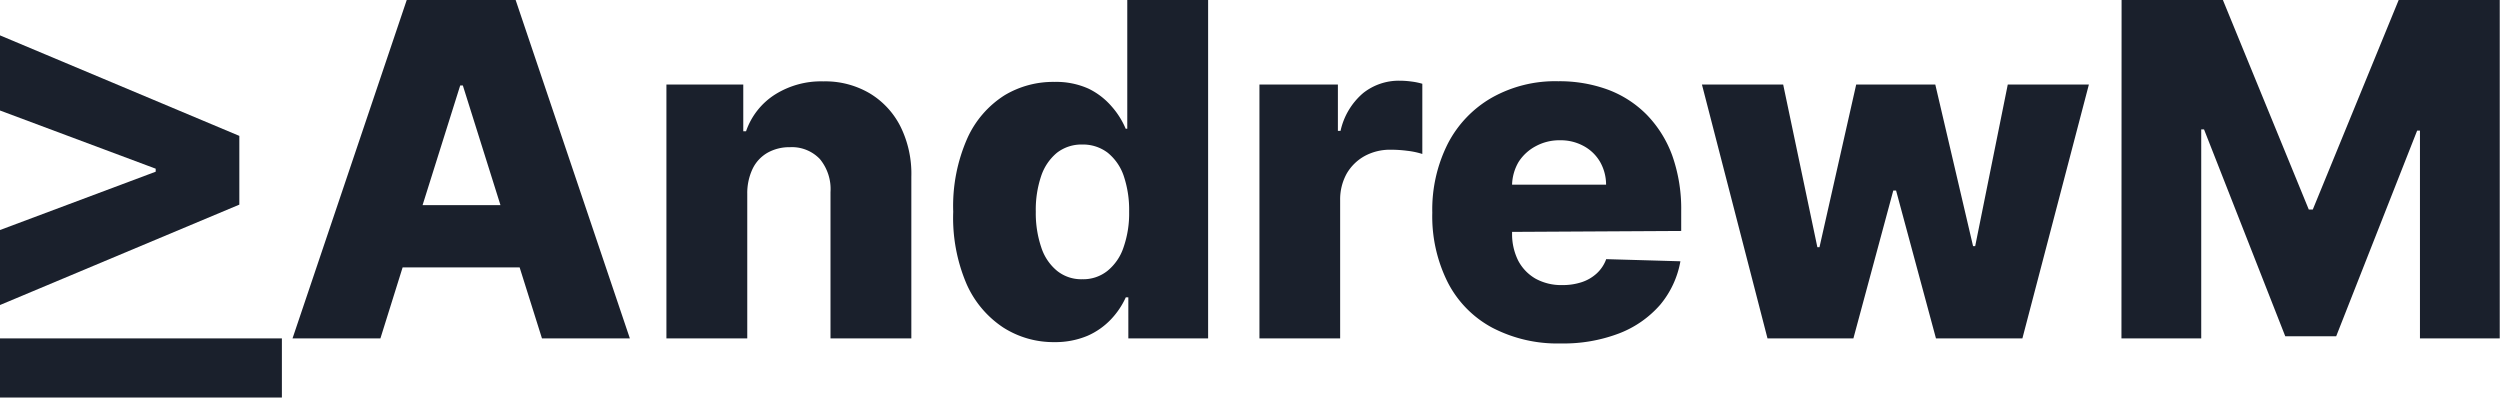 <svg xmlns="http://www.w3.org/2000/svg" viewBox="0 0 188.02 29.9">
  <g>
    <path d="M21.2,25.45V29.9H0V25.45Z" style="fill: #1a202c"/>
    <path d="M38.78,0H30.59L22,25.45h6.61l1.67-5.34h8.8l1.68,5.34h6.61Zm-7,15.43,2.83-9h.2l2.83,9Z" style="fill: #1a202c"/>
    <path d="M56.2,14.57V25.45H50.12V6.36H55.9V9.87h.21a5.33,5.33,0,0,1,2.16-2.75,6.5,6.5,0,0,1,3.65-1,6.59,6.59,0,0,1,3.49.9,6.12,6.12,0,0,1,2.32,2.51,8,8,0,0,1,.81,3.76V25.45H62.46v-11a3.54,3.54,0,0,0-.8-2.49,2.9,2.9,0,0,0-2.25-.89,3.34,3.34,0,0,0-1.69.42A2.78,2.78,0,0,0,56.6,12.7,4.27,4.27,0,0,0,56.2,14.57Z" style="fill: #1a202c"/>
    <path d="M79.29,25.73a7,7,0,0,1-3.84-1.1,7.59,7.59,0,0,1-2.76-3.28,12.65,12.65,0,0,1-1-5.43,12.6,12.6,0,0,1,1.07-5.54,7.44,7.44,0,0,1,2.8-3.22,7.09,7.09,0,0,1,3.74-1,5.92,5.92,0,0,1,2.57.51A5.39,5.39,0,0,1,83.6,8a6.13,6.13,0,0,1,1.06,1.68h.12V0h6.08V25.45h-6V22.36h-.19A6,6,0,0,1,83.57,24a5.44,5.44,0,0,1-1.77,1.25A6.24,6.24,0,0,1,79.29,25.73ZM81.4,21a2.91,2.91,0,0,0,1.89-.63,3.81,3.81,0,0,0,1.21-1.77,7.73,7.73,0,0,0,.42-2.68,8,8,0,0,0-.41-2.7,3.82,3.82,0,0,0-1.21-1.74,3.06,3.06,0,0,0-1.9-.61,3,3,0,0,0-1.91.62,3.85,3.85,0,0,0-1.19,1.76,7.9,7.9,0,0,0-.4,2.67,8,8,0,0,0,.41,2.68,3.78,3.78,0,0,0,1.19,1.77A2.9,2.9,0,0,0,81.4,21Z" style="fill: #1a202c"/>
    <path d="M94.72,25.45V6.36h5.9V9.84h.2A5.19,5.19,0,0,1,102.52,7a4.31,4.31,0,0,1,2.75-.93,6.58,6.58,0,0,1,.87.06,5.07,5.07,0,0,1,.83.17v5.28a5.88,5.88,0,0,0-1.14-.24,9.75,9.75,0,0,0-1.25-.08,4,4,0,0,0-1.94.47,3.55,3.55,0,0,0-1.36,1.33,4,4,0,0,0-.49,2V25.45Z" style="fill: #1a202c"/>
    <path d="M126.44,17.37V15.86a12,12,0,0,0-.68-4.18,8.67,8.67,0,0,0-1.92-3.06,8.07,8.07,0,0,0-2.92-1.88,10.58,10.58,0,0,0-3.73-.63,9.69,9.69,0,0,0-5,1.24,8.44,8.44,0,0,0-3.3,3.45A11,11,0,0,0,107.72,16a11.06,11.06,0,0,0,1.17,5.25,8,8,0,0,0,3.33,3.39,10.58,10.58,0,0,0,5.16,1.19,11.72,11.72,0,0,0,4.4-.76,7.8,7.8,0,0,0,3.08-2.15,7,7,0,0,0,1.52-3.27l-5.58-.16a2.72,2.72,0,0,1-.71,1.07,3.09,3.09,0,0,1-1.13.66,4.54,4.54,0,0,1-1.47.22,4,4,0,0,1-2-.48,3.37,3.37,0,0,1-1.31-1.36,4.46,4.46,0,0,1-.46-2v-.16Zm-12.23-5.19A3.44,3.44,0,0,1,115.49,11a3.7,3.7,0,0,1,1.83-.45,3.58,3.58,0,0,1,1.78.43,3.17,3.17,0,0,1,1.23,1.18,3.46,3.46,0,0,1,.46,1.73h-7.07A3.58,3.58,0,0,1,114.21,12.18Z" style="fill: #1a202c"/>
    <path d="M132.93,25.45,128,6.36h6.11l2.57,12.23h.16l2.76-12.23h5.95l2.84,12.15h.16L151,6.36h6.1l-5,19.09h-6.5l-3-11.12h-.21l-3,11.12Z" style="fill: #1a202c"/>
    <path d="M159.56,0h7.62l6.46,15.76h.3L180.4,0H188V25.45h-6V9.82h-.21L175.7,25.29h-3.83L165.76,9.73h-.21V25.45h-6Z" style="fill: #1a202c"/>
    <path d="M18,15.39,0,22.94V17.3l11.88-4.45-.17.29v-.66l.17.27L0,8.31V2.66l18,7.56Z" style="fill: #1a202c"/>
  </g>
</svg>
